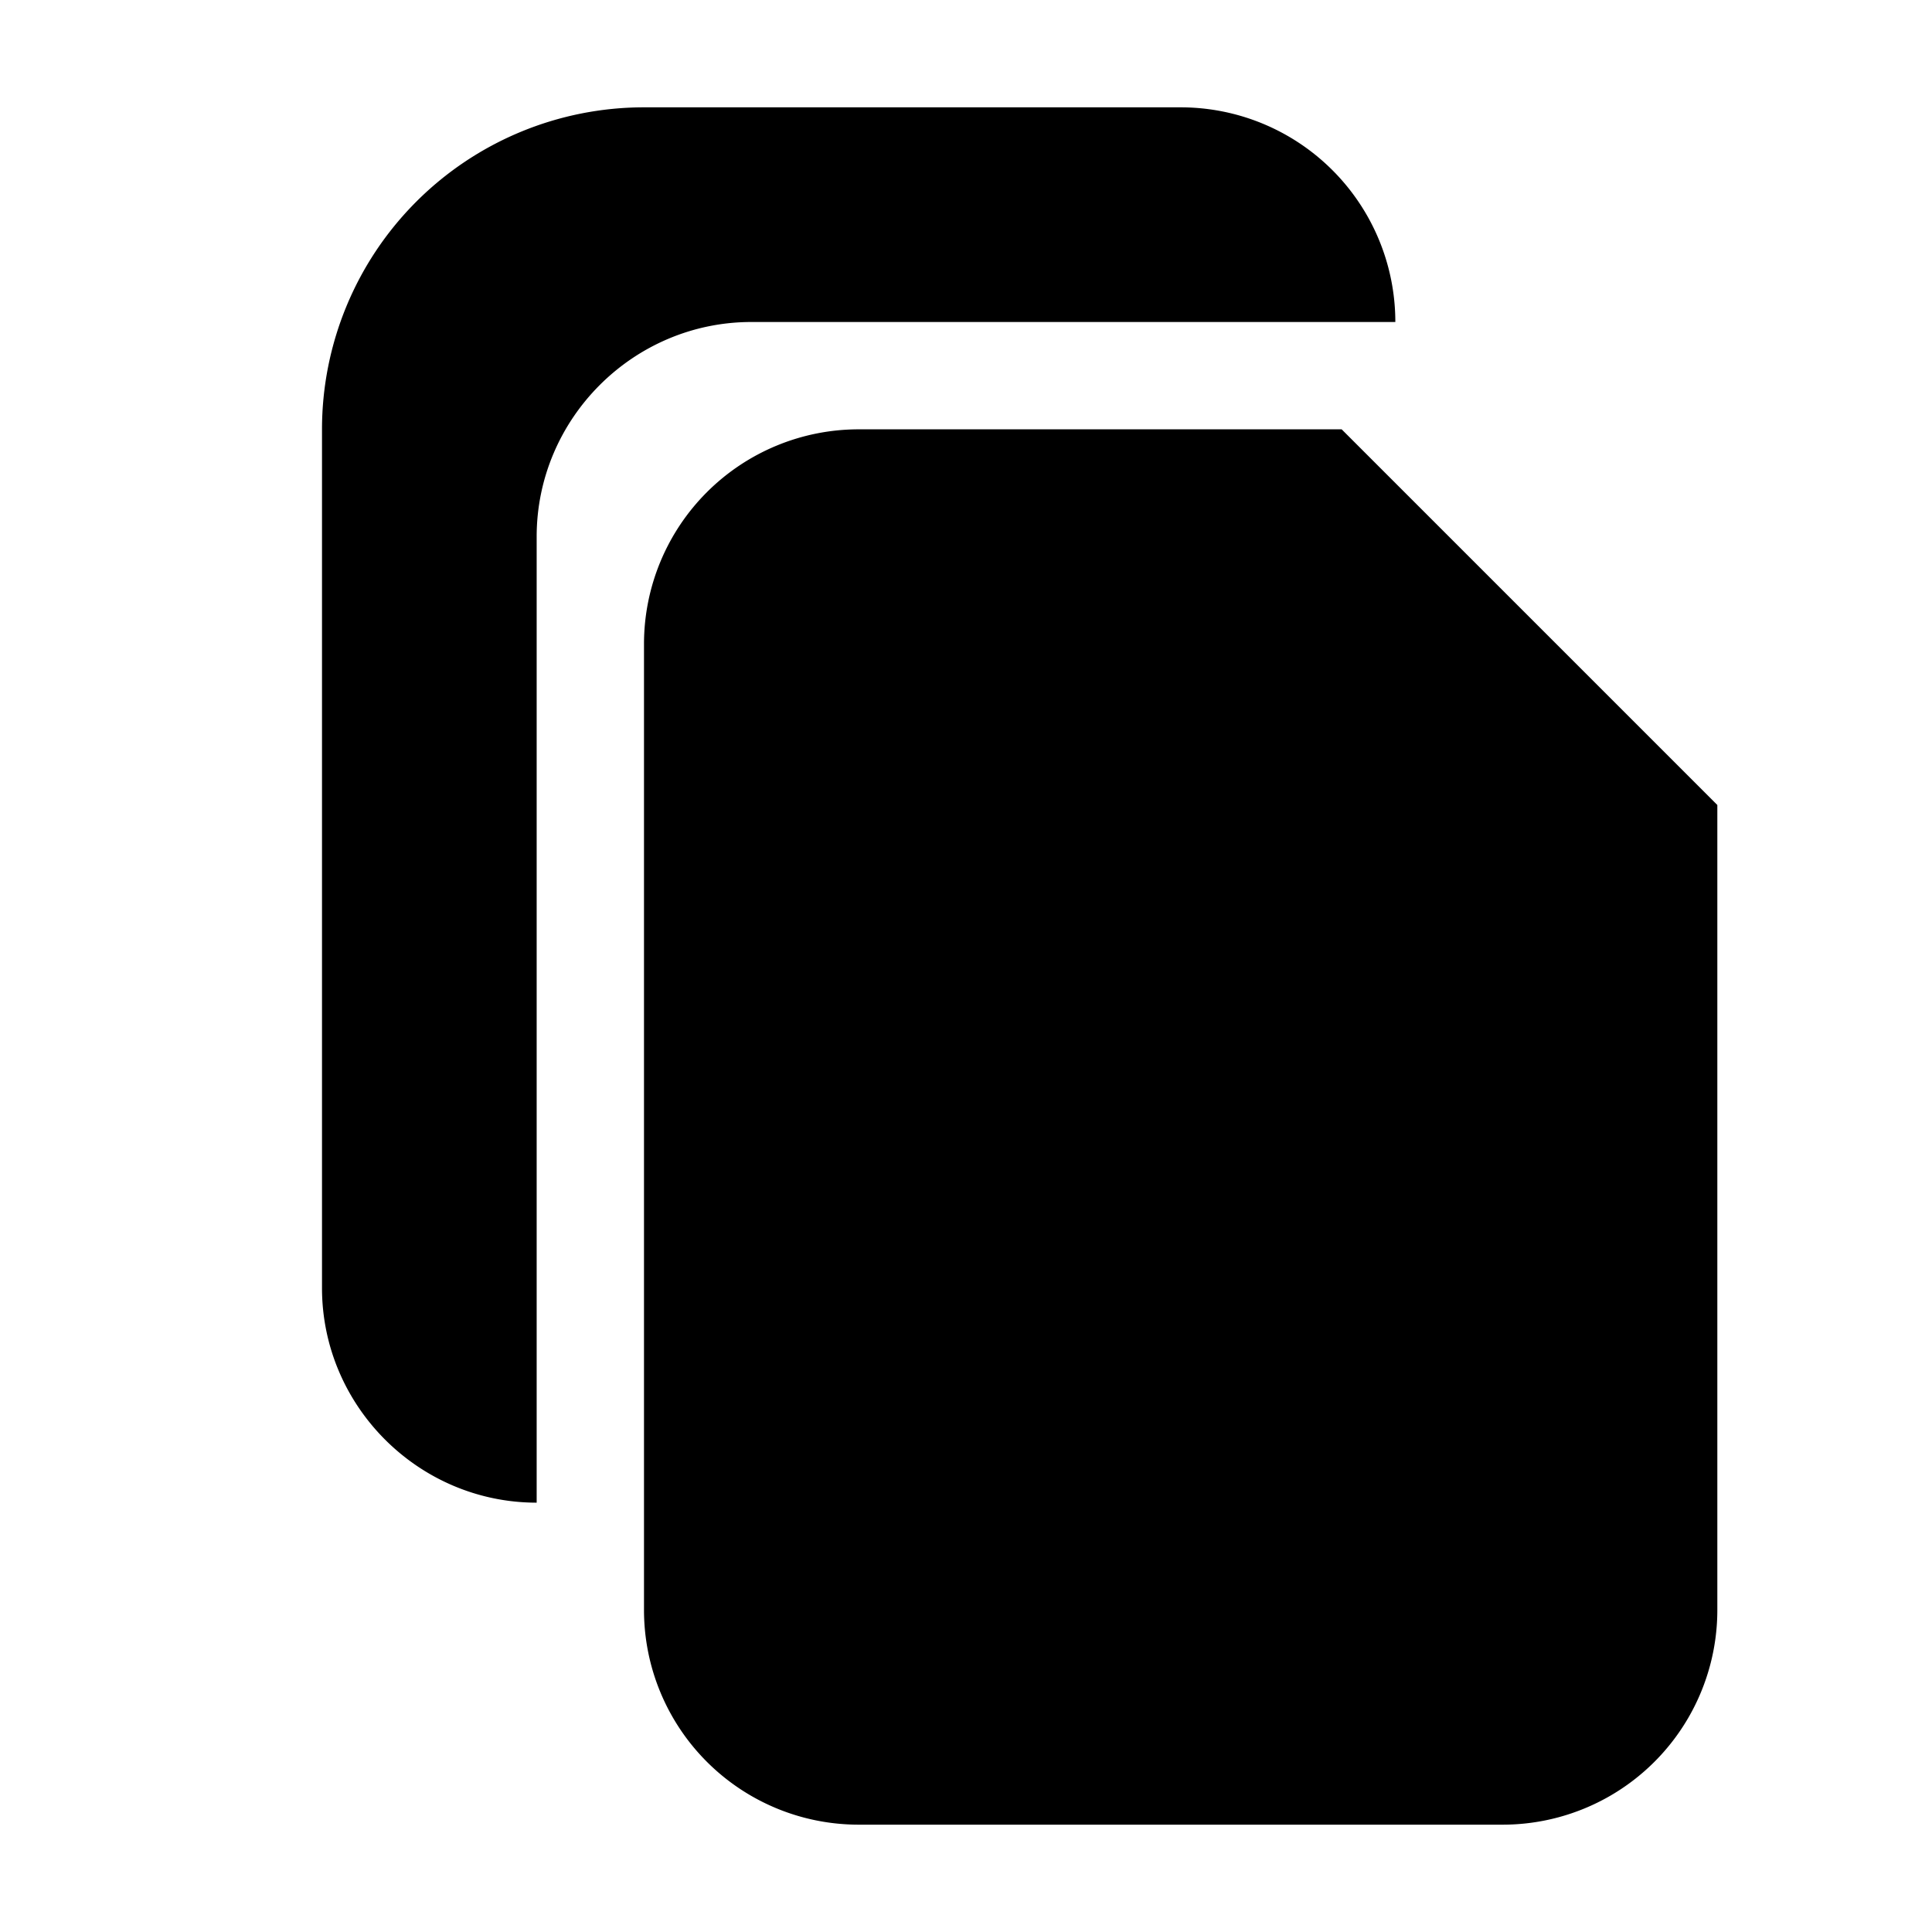 <svg aria-hidden="true" class="svg-icon iconCopy" width="18" height="18" viewBox="0 0 18 18"><path d="M13 3a2 2 0 0 0-2-2H6a3 3 0 0 0-3 3v8c0 1.1.9 2 2 2V5c0-1.1.9-2 2-2h6z"/><path d="M6 6a2 2 0 0 1 2-2h4.5L16 7.5V15a2 2 0 0 1-2 2H8a2 2 0 0 1-2-2V6zm6 2V4.75L15.25 8H12z"/></svg>